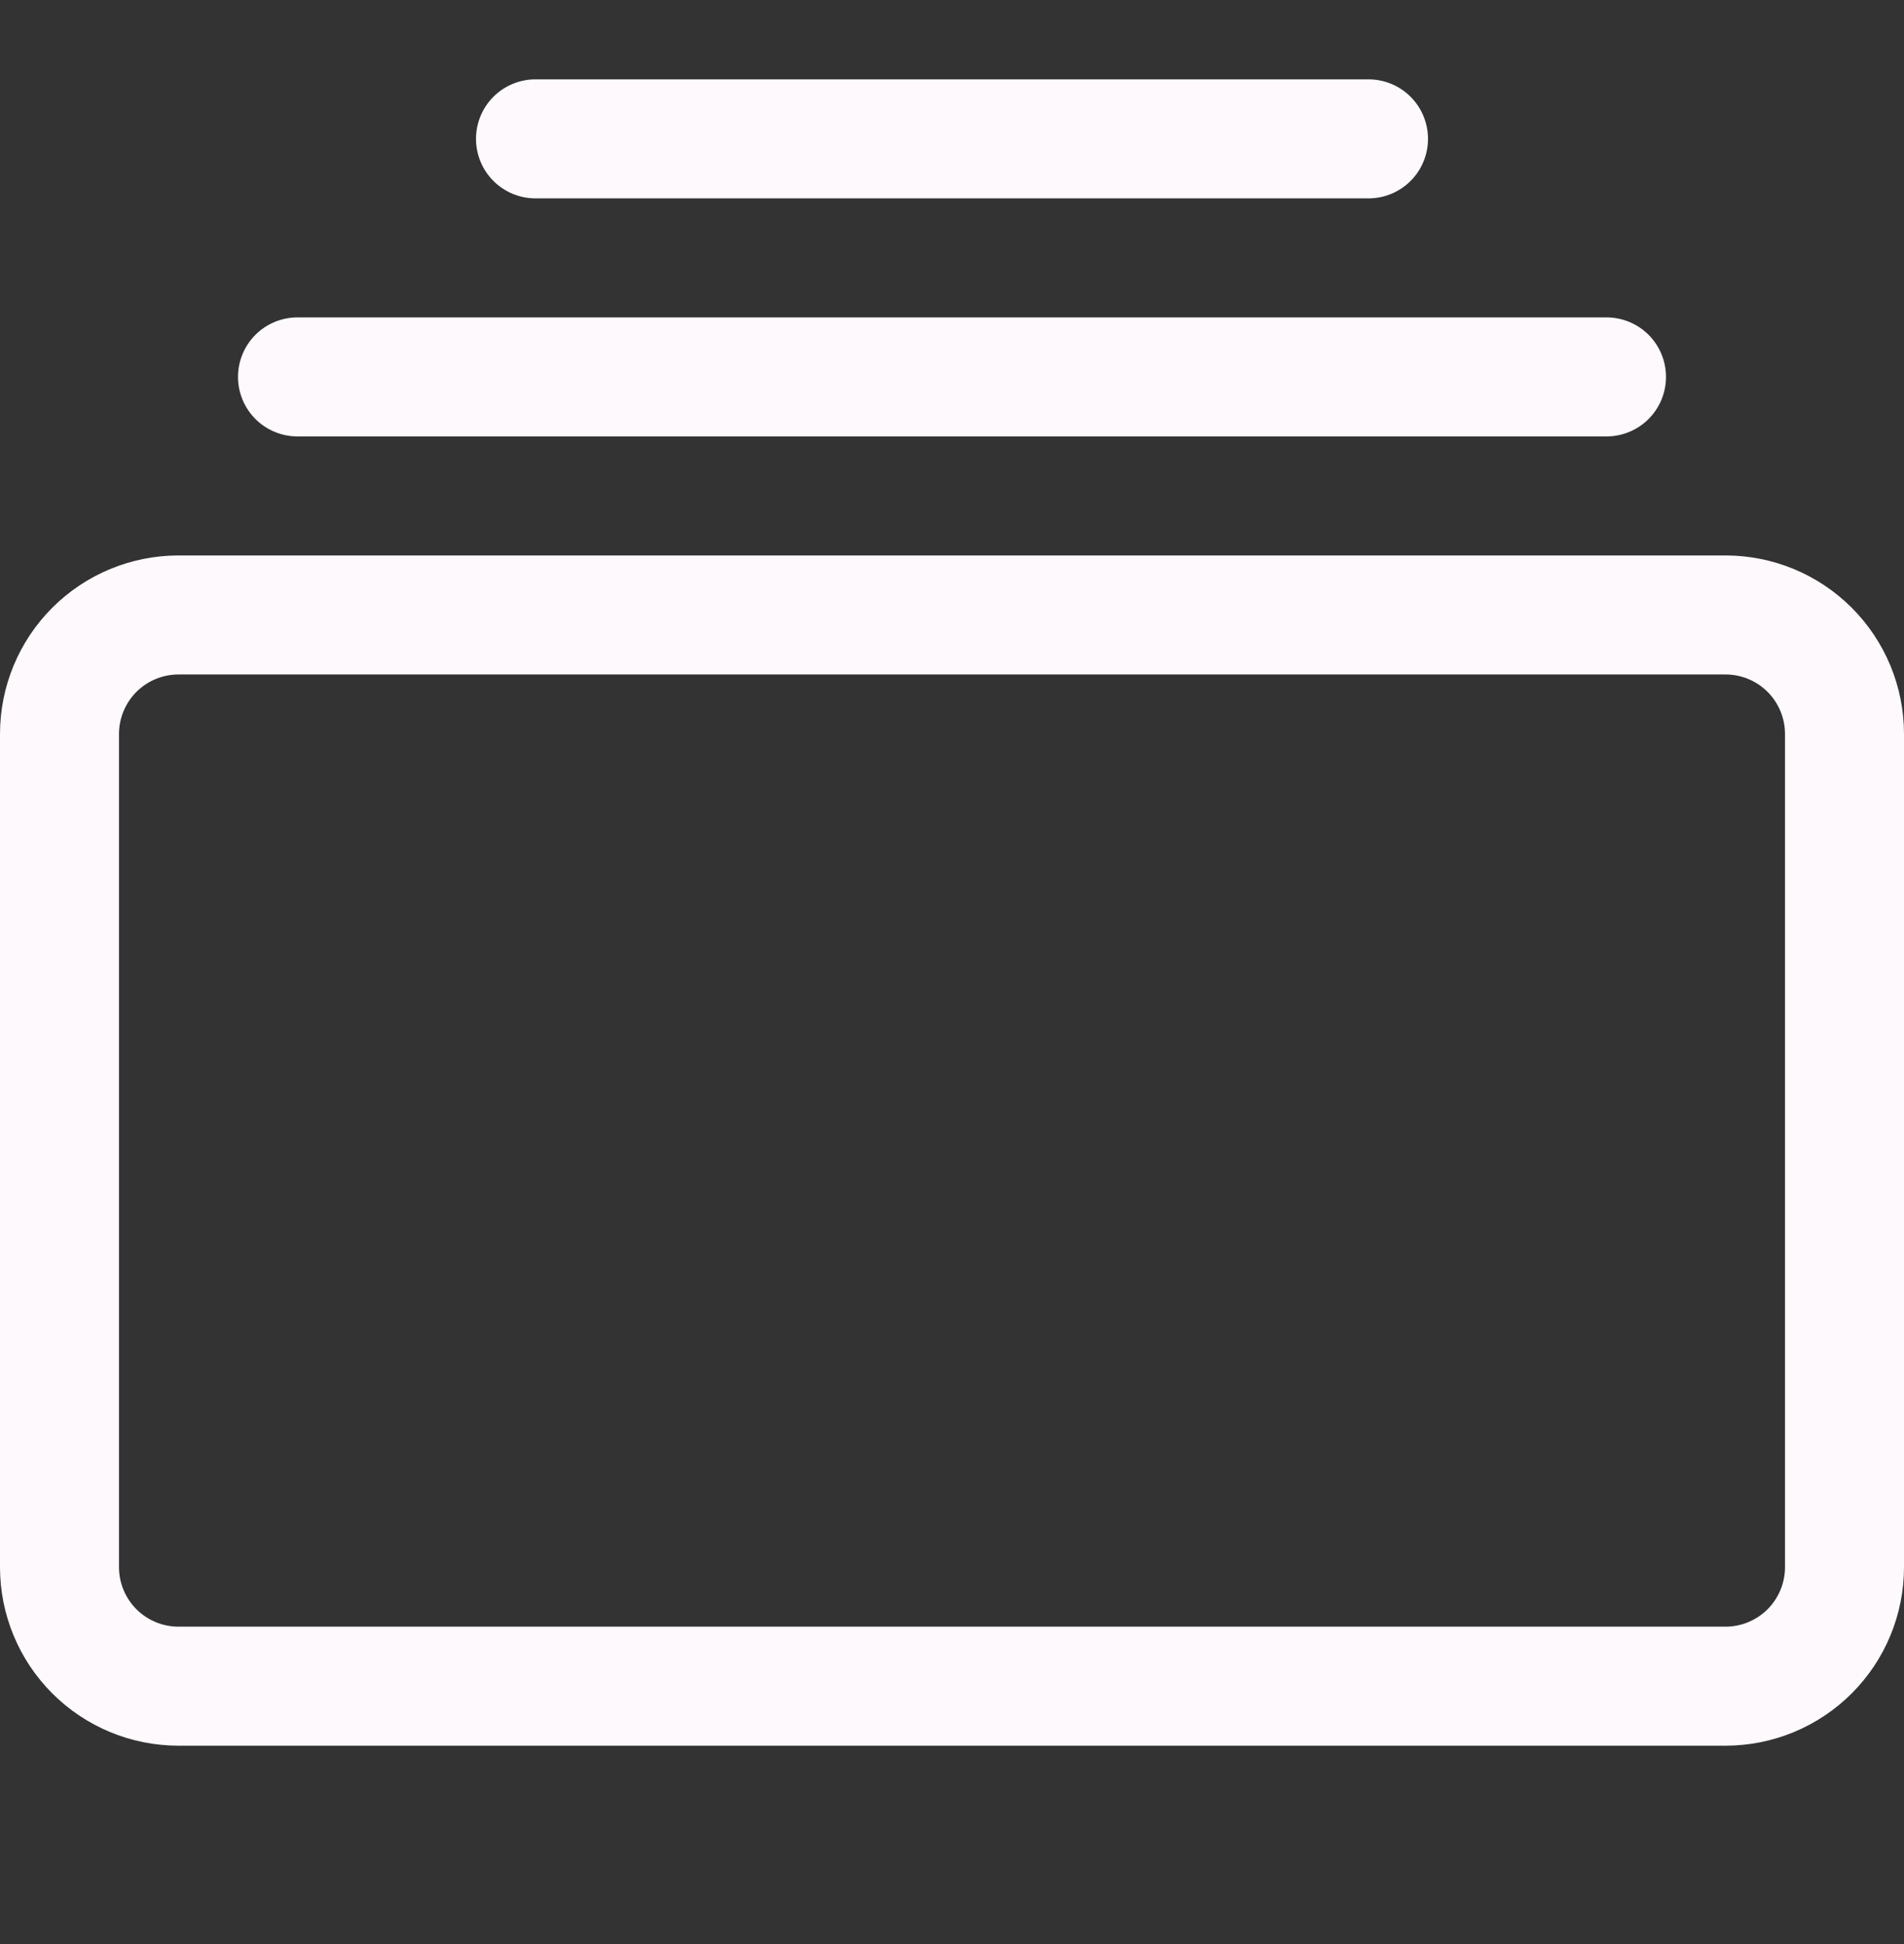 <svg width="48" height="49" viewBox="0 0 48 49" fill="none" xmlns="http://www.w3.org/2000/svg">
<rect x="0" y="0" width="48" height="49" fill="#333333" stroke="none"/>
<g id="bi:collection" clip-path="url(#clip0_72_3390)">
<g id="Group">
<path id="Vector" d="M7.5 11C7.102 11 6.721 10.842 6.439 10.561C6.158 10.279 6 9.898 6 9.5C6 9.102 6.158 8.721 6.439 8.439C6.721 8.158 7.102 8 7.5 8H40.5C40.898 8 41.279 8.158 41.561 8.439C41.842 8.721 42 9.102 42 9.5C42 9.898 41.842 10.279 41.561 10.561C41.279 10.842 40.898 11 40.5 11H7.5ZM13.5 5C13.102 5 12.721 4.842 12.439 4.561C12.158 4.279 12 3.898 12 3.5C12 3.102 12.158 2.721 12.439 2.439C12.721 2.158 13.102 2 13.5 2H34.5C34.898 2 35.279 2.158 35.561 2.439C35.842 2.721 36 3.102 36 3.5C36 3.898 35.842 4.279 35.561 4.561C35.279 4.842 34.898 5 34.5 5H13.5ZM0 39.5C0 40.694 0.474 41.838 1.318 42.682C2.162 43.526 3.307 44 4.5 44H43.5C44.694 44 45.838 43.526 46.682 42.682C47.526 41.838 48 40.694 48 39.5V18.5C48 17.306 47.526 16.162 46.682 15.318C45.838 14.474 44.694 14 43.5 14H4.5C3.307 14 2.162 14.474 1.318 15.318C0.474 16.162 0 17.306 0 18.5L0 39.5ZM4.5 41C4.102 41 3.721 40.842 3.439 40.561C3.158 40.279 3 39.898 3 39.5V18.5C3 18.102 3.158 17.721 3.439 17.439C3.721 17.158 4.102 17 4.5 17H43.5C43.898 17 44.279 17.158 44.561 17.439C44.842 17.721 45 18.102 45 18.5V39.5C45 39.898 44.842 40.279 44.561 40.561C44.279 40.842 43.898 41 43.5 41H4.5Z" fill="#FDF9FD"/>
</g>
</g>
<defs>
<clipPath id="clip0_72_3390">
<rect width="48" height="48" fill="white" transform="translate(0 0.5)"/>
</clipPath>
</defs>
</svg>
